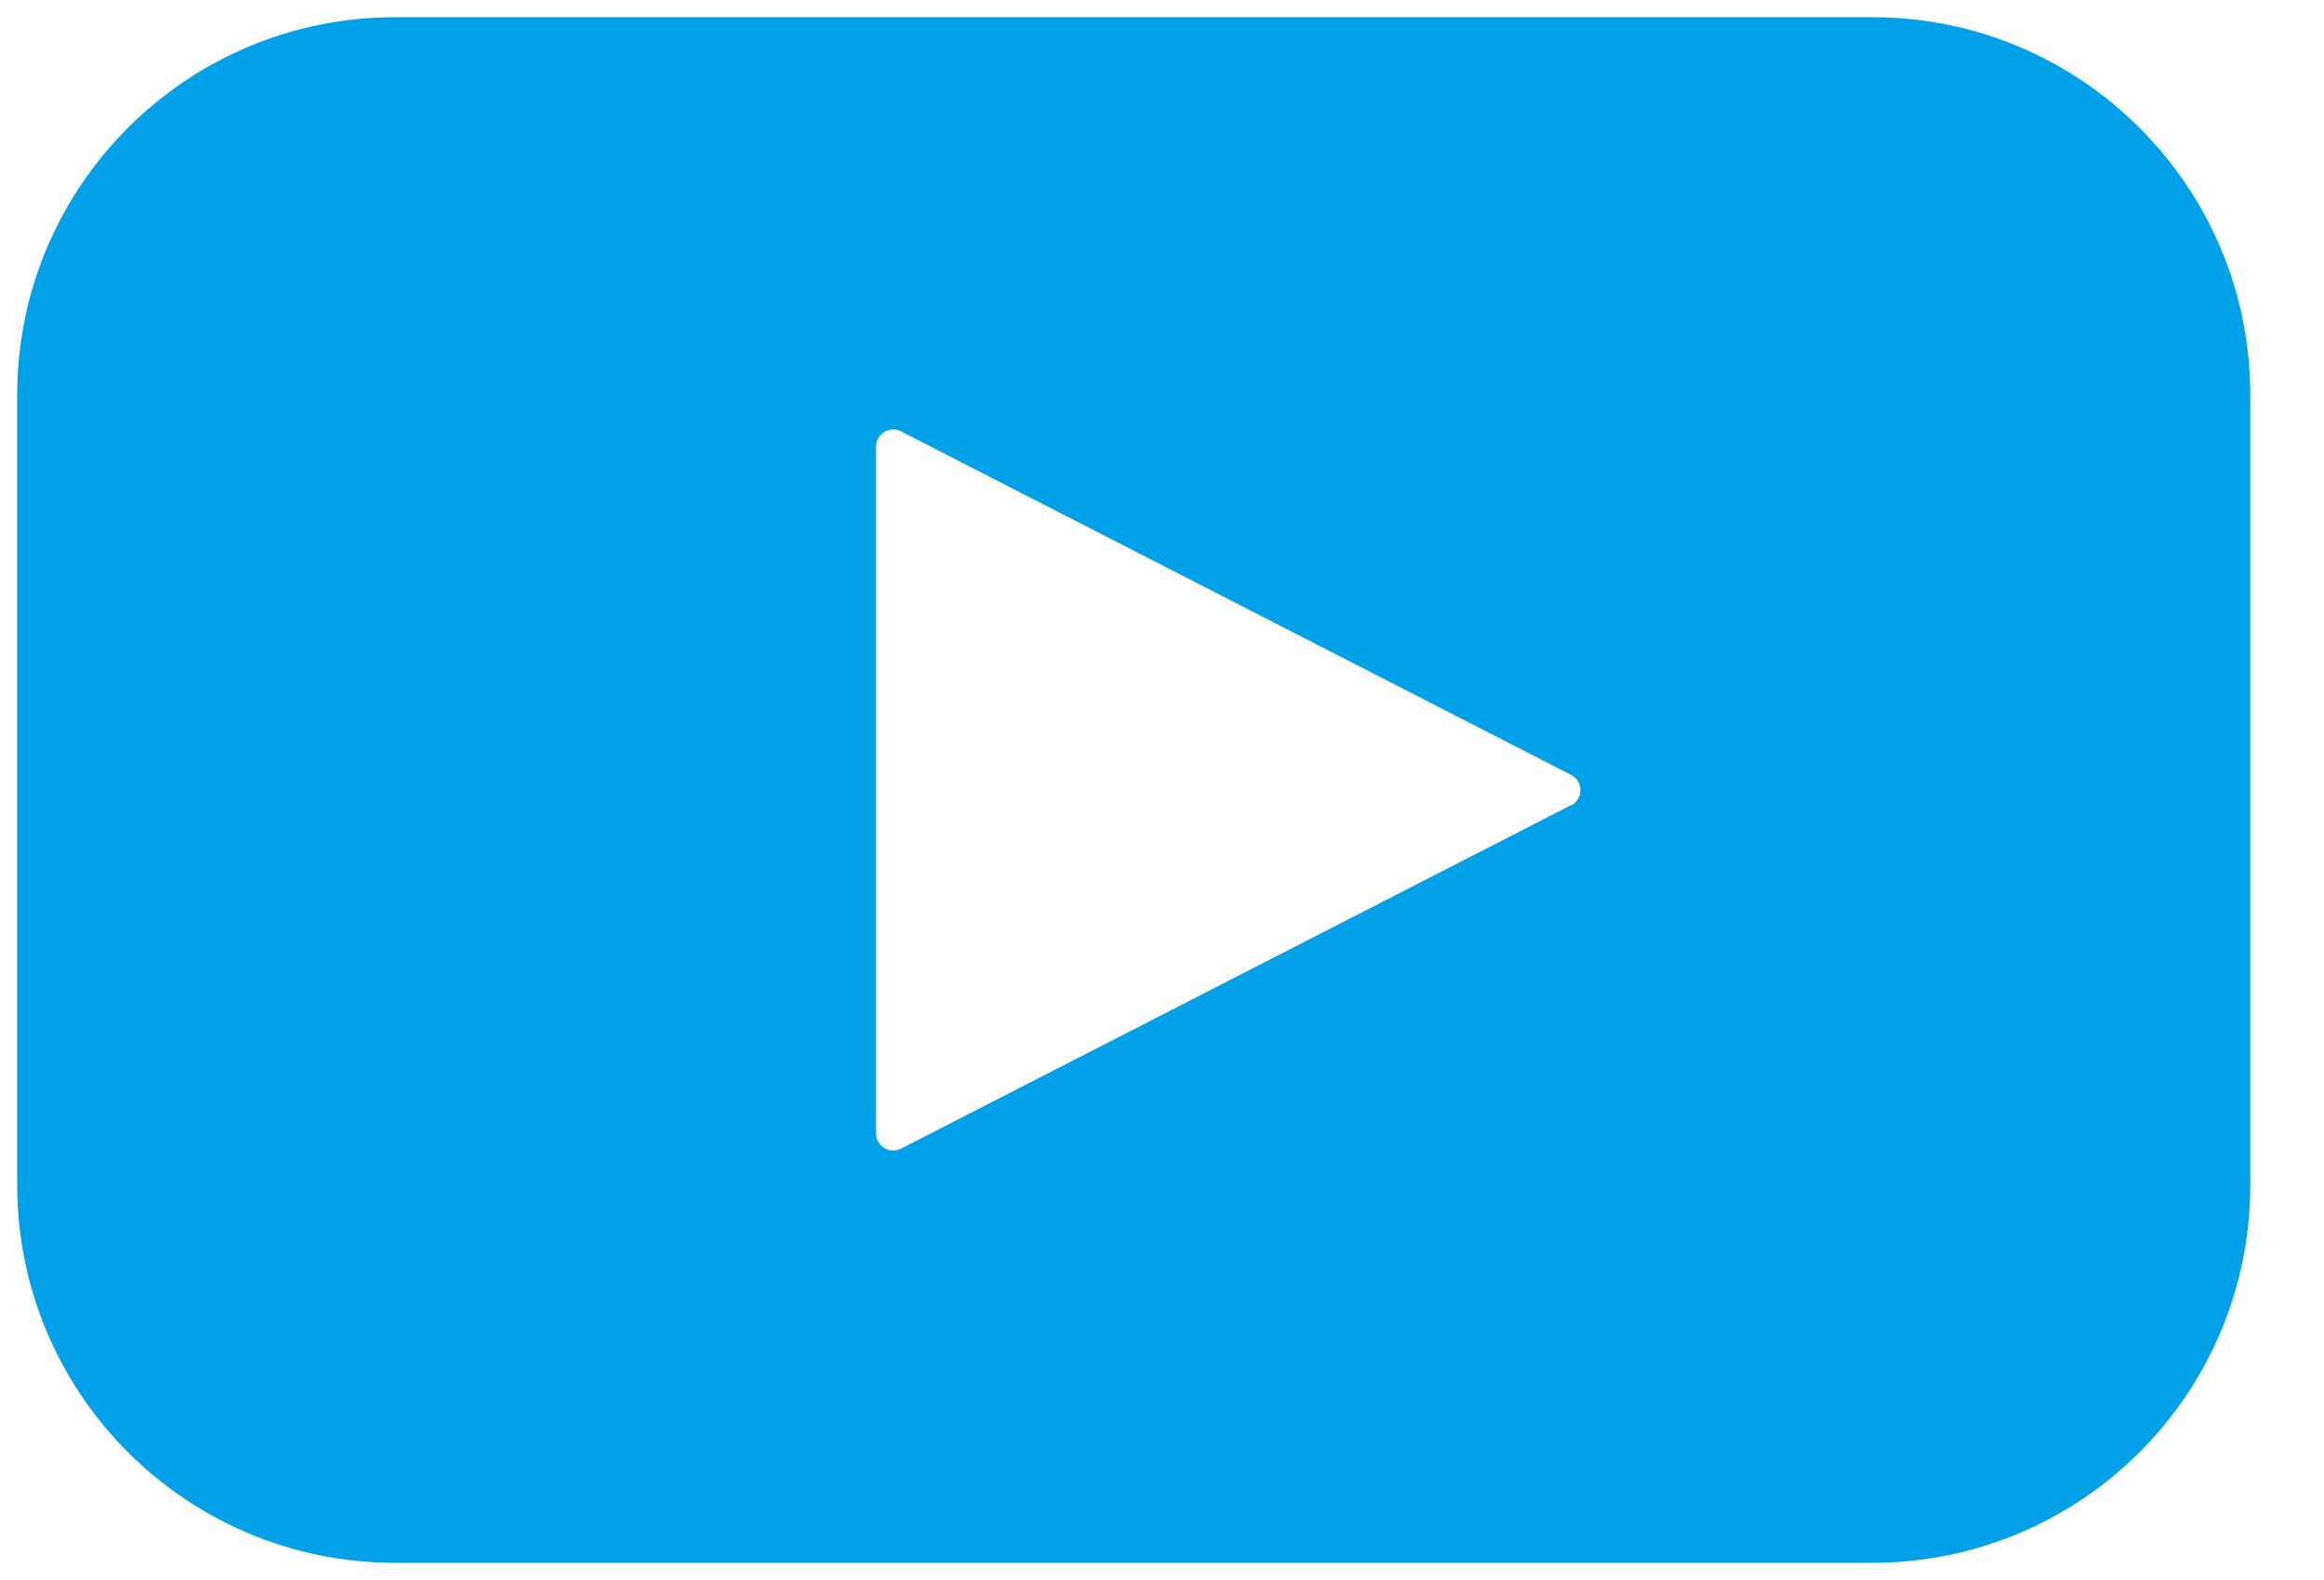 <?xml version="1.0" encoding="UTF-8"?>
<svg width="25px" height="17px" viewBox="0 0 25 17" version="1.1" xmlns="http://www.w3.org/2000/svg" xmlns:xlink="http://www.w3.org/1999/xlink">
    <!-- Generator: sketchtool 51.2 (57519) - http://www.bohemiancoding.com/sketch -->
    <title>2AE44E6A-837A-4522-8134-6C6510273DA0</title>
    <desc>Created with sketchtool.</desc>
    <defs></defs>
    <g id="For-business" stroke="none" stroke-width="1" fill="none" fill-rule="evenodd">
        <g id="For-business-|-Website" transform="translate(-1087, -23)" fill="#00A1E9" fill-rule="nonzero">
            <g id="Nav-bar">
                <g id="btn" transform="translate(1087, 22)">
                    <g id="Group-30" transform="translate(0, 1)">
                        <path d="M20.141,0.185 L4.25,0.185 C2.005,0.185 0.185,2.005 0.185,4.25 L0.185,12.75 C0.185,14.995 2.005,16.815 4.25,16.815 L20.141,16.815 C22.386,16.815 24.207,14.995 24.207,12.75 L24.207,4.25 C24.207,2.005 22.386,0.185 20.141,0.185 Z M16.9,8.663 L9.694,12.358 C9.637,12.388 9.568,12.386 9.513,12.352 C9.458,12.319 9.424,12.26 9.424,12.196 L9.424,4.804 C9.424,4.74 9.458,4.681 9.513,4.648 C9.568,4.614 9.637,4.612 9.694,4.642 L16.9,8.337 C16.962,8.369 17.001,8.433 17.001,8.502 C17.001,8.571 16.962,8.635 16.9,8.666 L16.9,8.663 Z" id="Shape"></path>
                    </g>
                </g>
            </g>
        </g>
    </g>
</svg>
